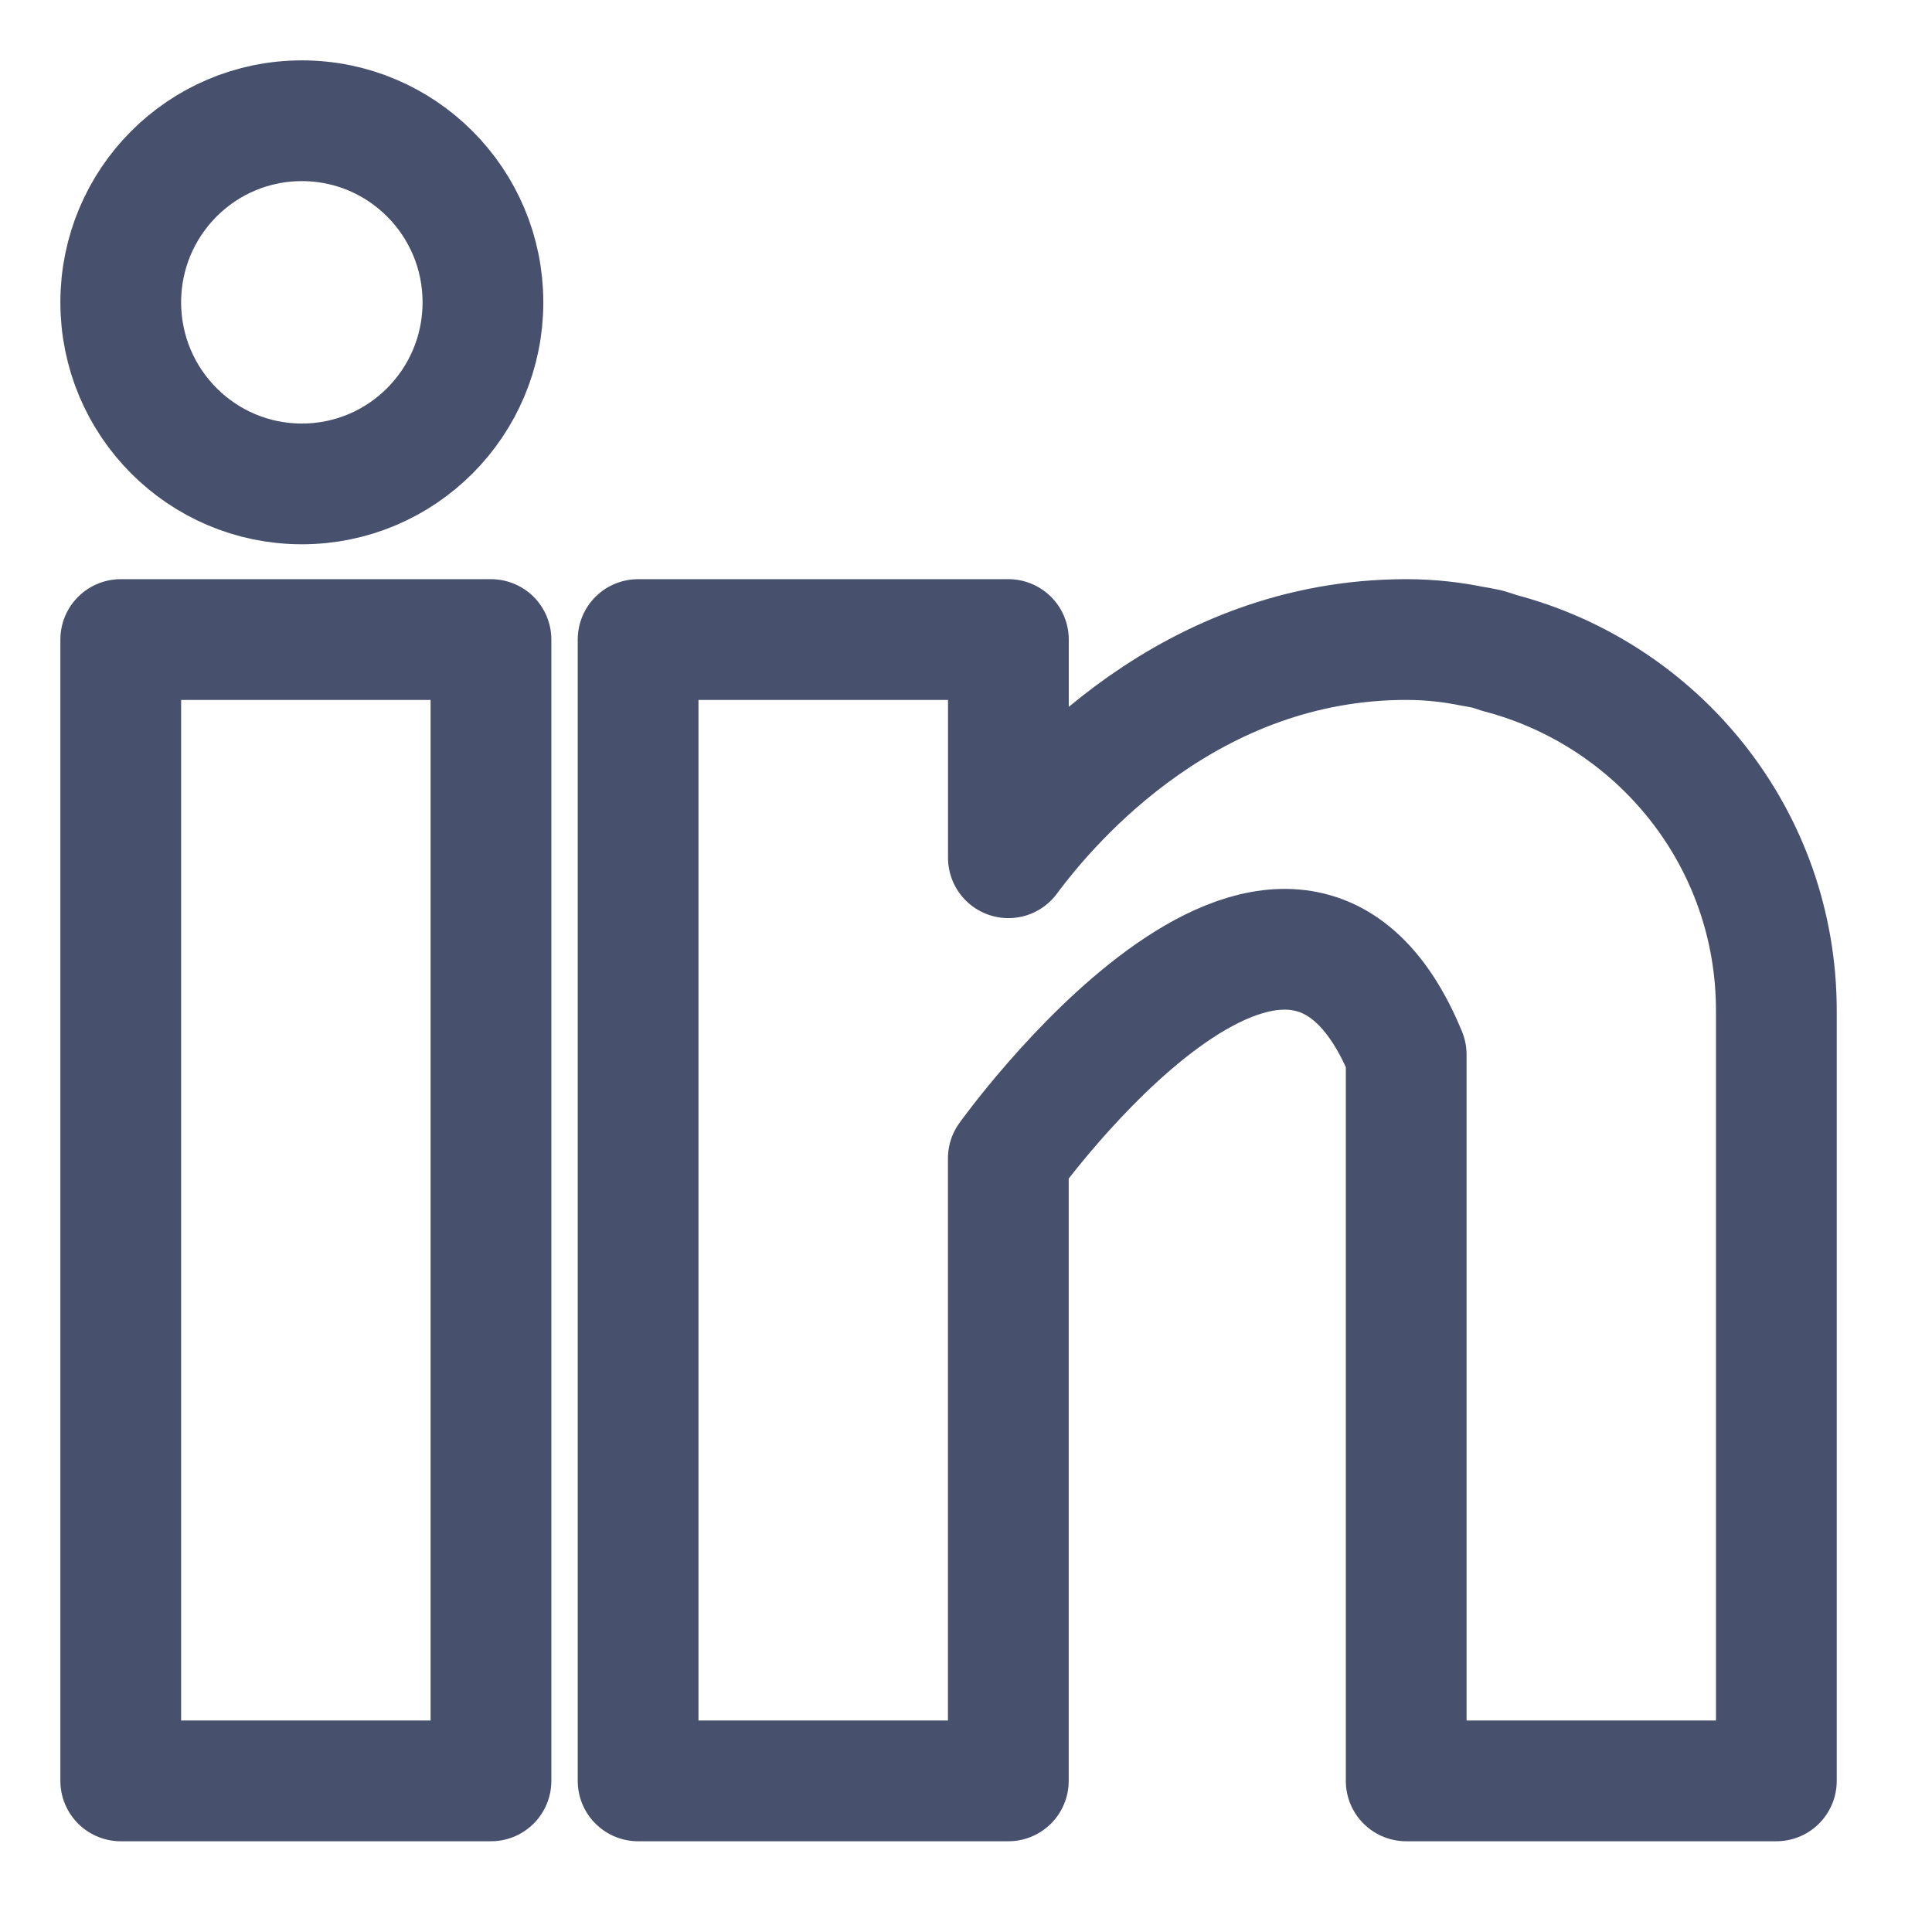 <svg width="20" height="20" viewBox="0 0 32 32" fill="none" xmlns="http://www.w3.org/2000/svg">
	<path d="M8.132 10.593H2V29.497H8.132V10.593Z" stroke="#47506D" stroke-width="2" stroke-miterlimit="10" stroke-linecap="round" stroke-linejoin="round" />
	<path d="M24.835 10.815C24.77 10.794 24.709 10.772 24.64 10.752C24.558 10.734 24.476 10.718 24.392 10.705C24.066 10.639 23.709 10.593 23.291 10.593C19.716 10.593 17.448 13.2 16.702 14.207V10.593H10.569V29.497H16.701V19.186C16.701 19.186 21.336 12.713 23.291 17.467V29.497H29.422V16.74C29.422 13.884 27.47 11.504 24.835 10.815Z" stroke="#47506D" stroke-width="2" stroke-miterlimit="10" stroke-linecap="round" stroke-linejoin="round" />
	<path d="M5 8.015C6.656 8.015 7.999 6.669 7.999 5.007C7.999 3.346 6.656 2 5 2C3.343 2 2 3.346 2 5.007C2 6.668 3.343 8.015 5 8.015Z" stroke="#47506D" stroke-width="2" stroke-miterlimit="10" stroke-linecap="round" stroke-linejoin="round" />
</svg>
